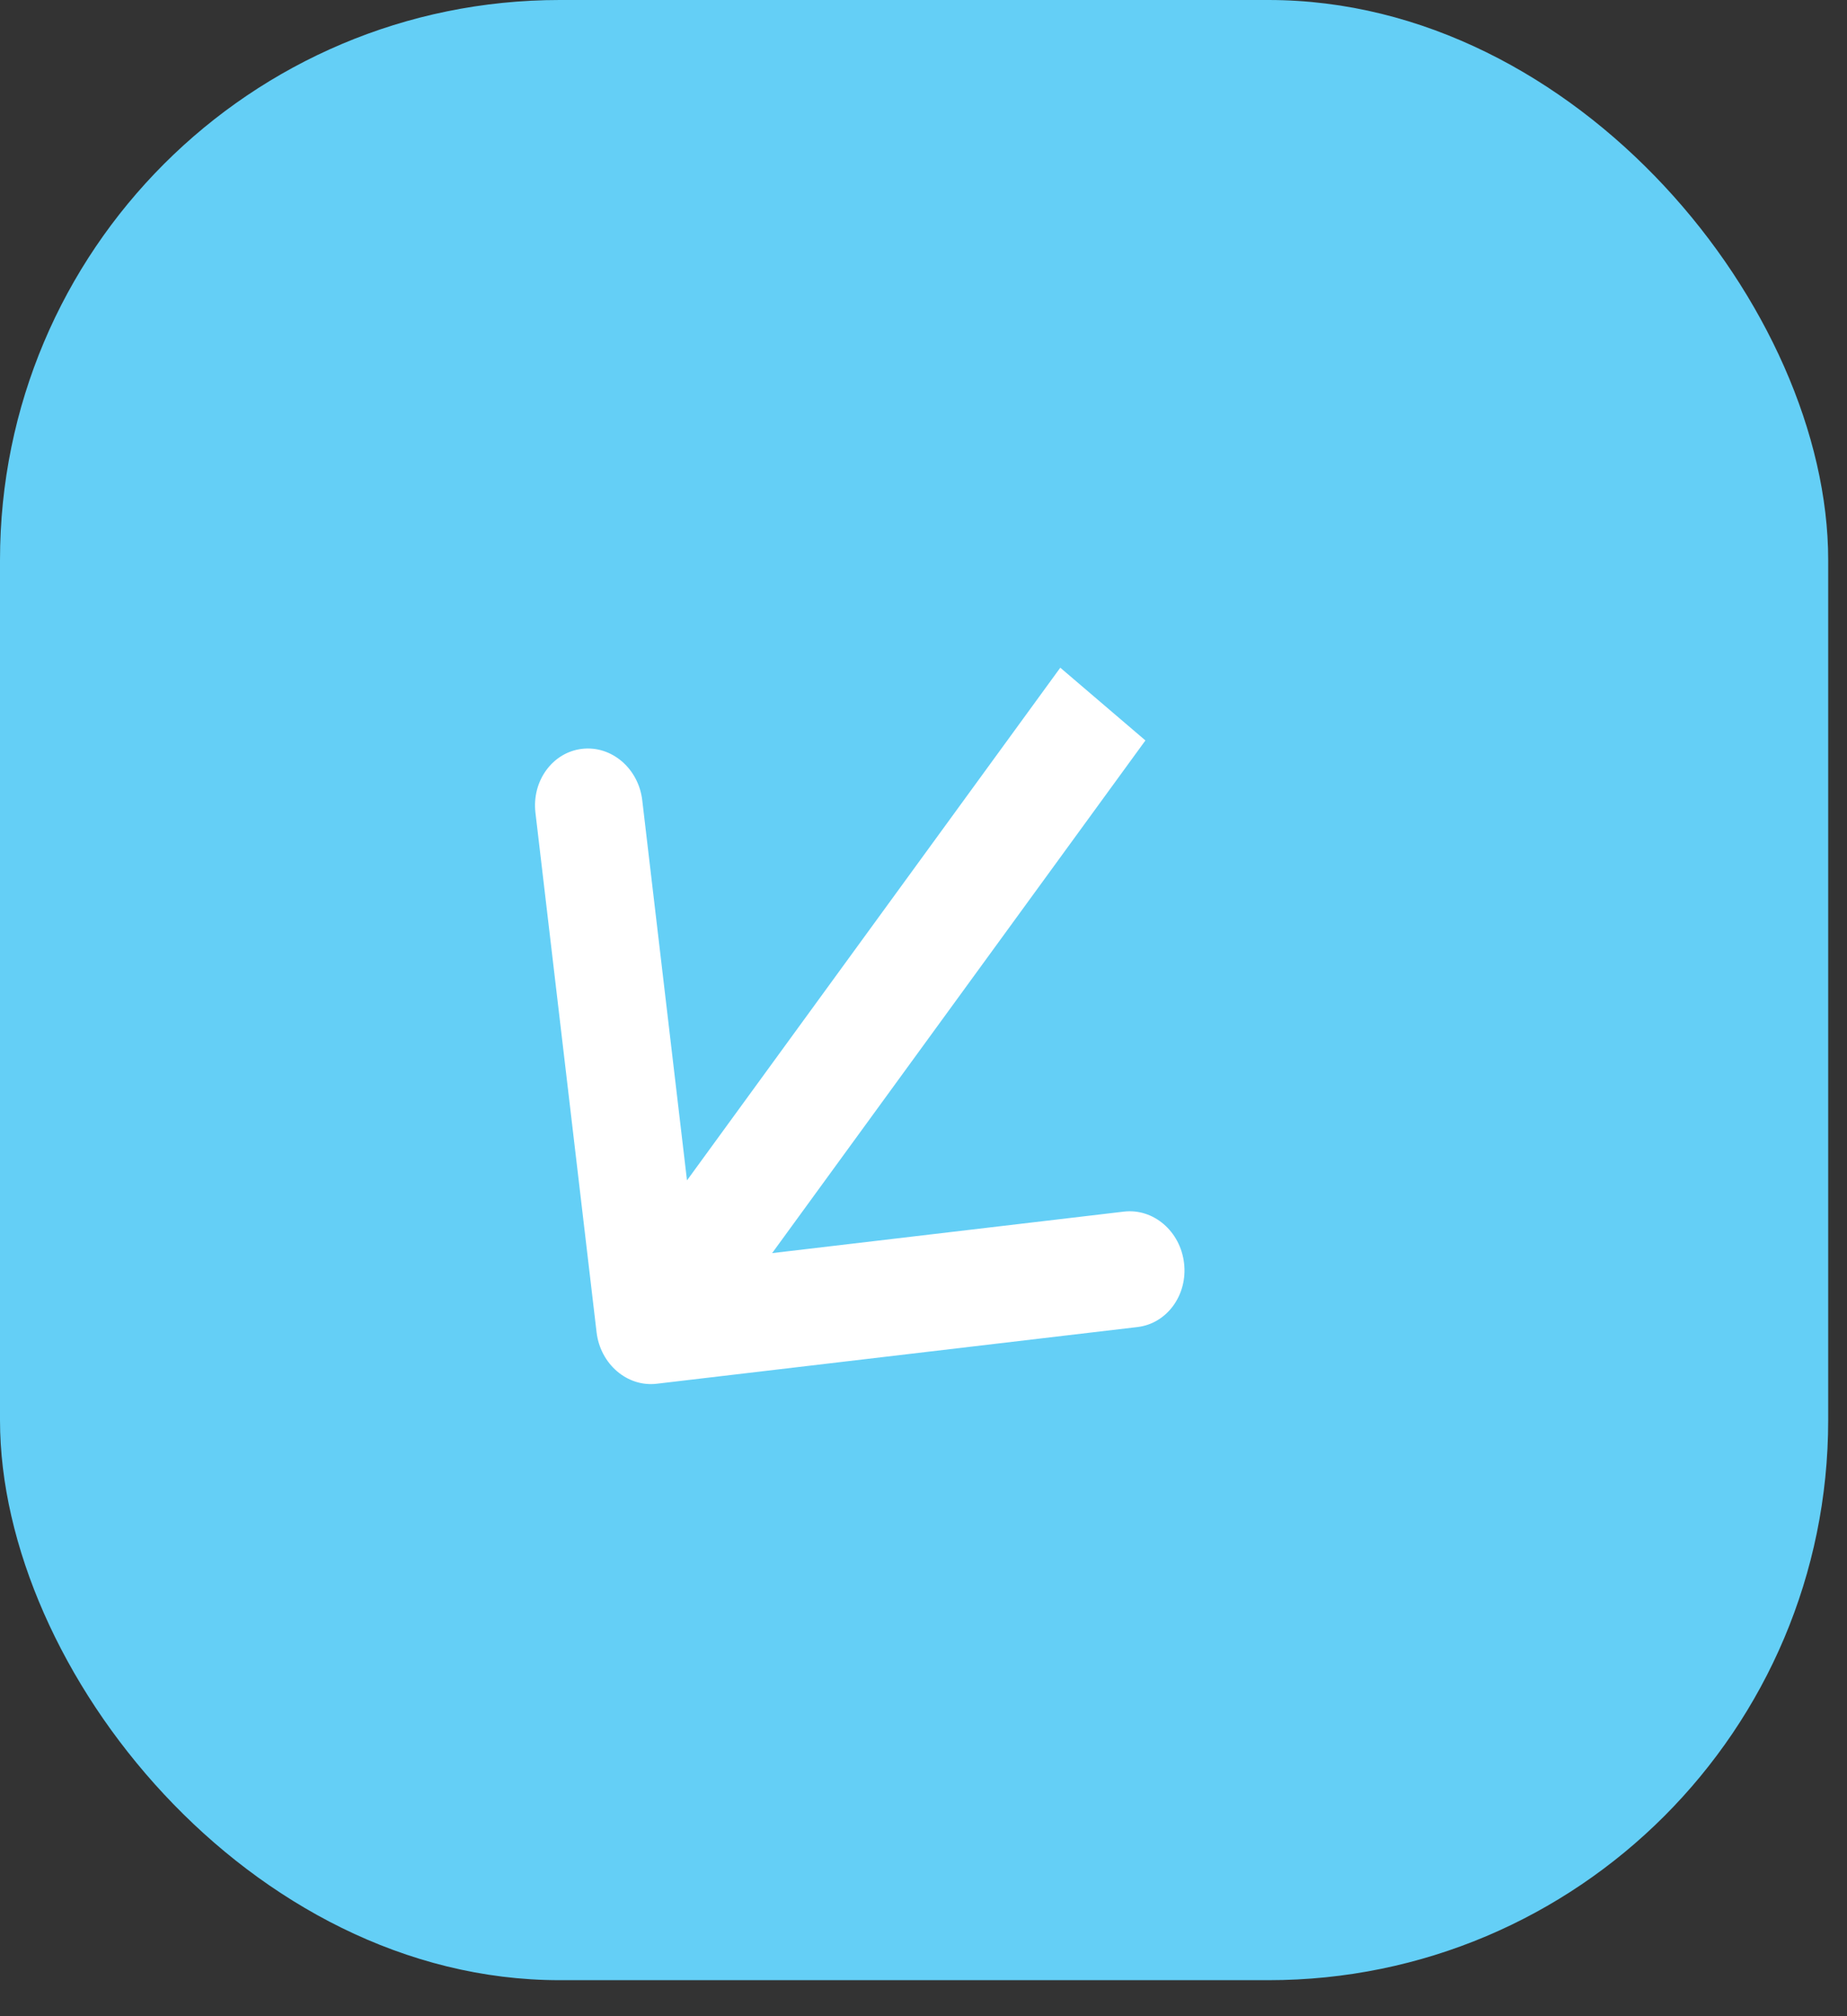 <svg width="33" height="36" viewBox="0 0 33 36" fill="none" xmlns="http://www.w3.org/2000/svg">
<rect x="0" y="0" width="33" height="36" fill="#333333" stroke="none"/>
<rect width="32.664" height="35.357" rx="10" fill="#64CFF6"/>
<path d="M10.659 23.789C10.727 24.358 11.208 24.77 11.735 24.707L20.323 23.695C20.85 23.633 21.223 23.122 21.155 22.552C21.088 21.983 20.607 21.572 20.08 21.634L12.446 22.534L11.475 14.289C11.408 13.72 10.926 13.309 10.399 13.371C9.872 13.433 9.499 13.944 9.567 14.514L10.659 23.789ZM18.944 11.922L10.853 23.027L12.374 24.326L20.465 13.221L18.944 11.922Z" fill="white"/>
</svg>
